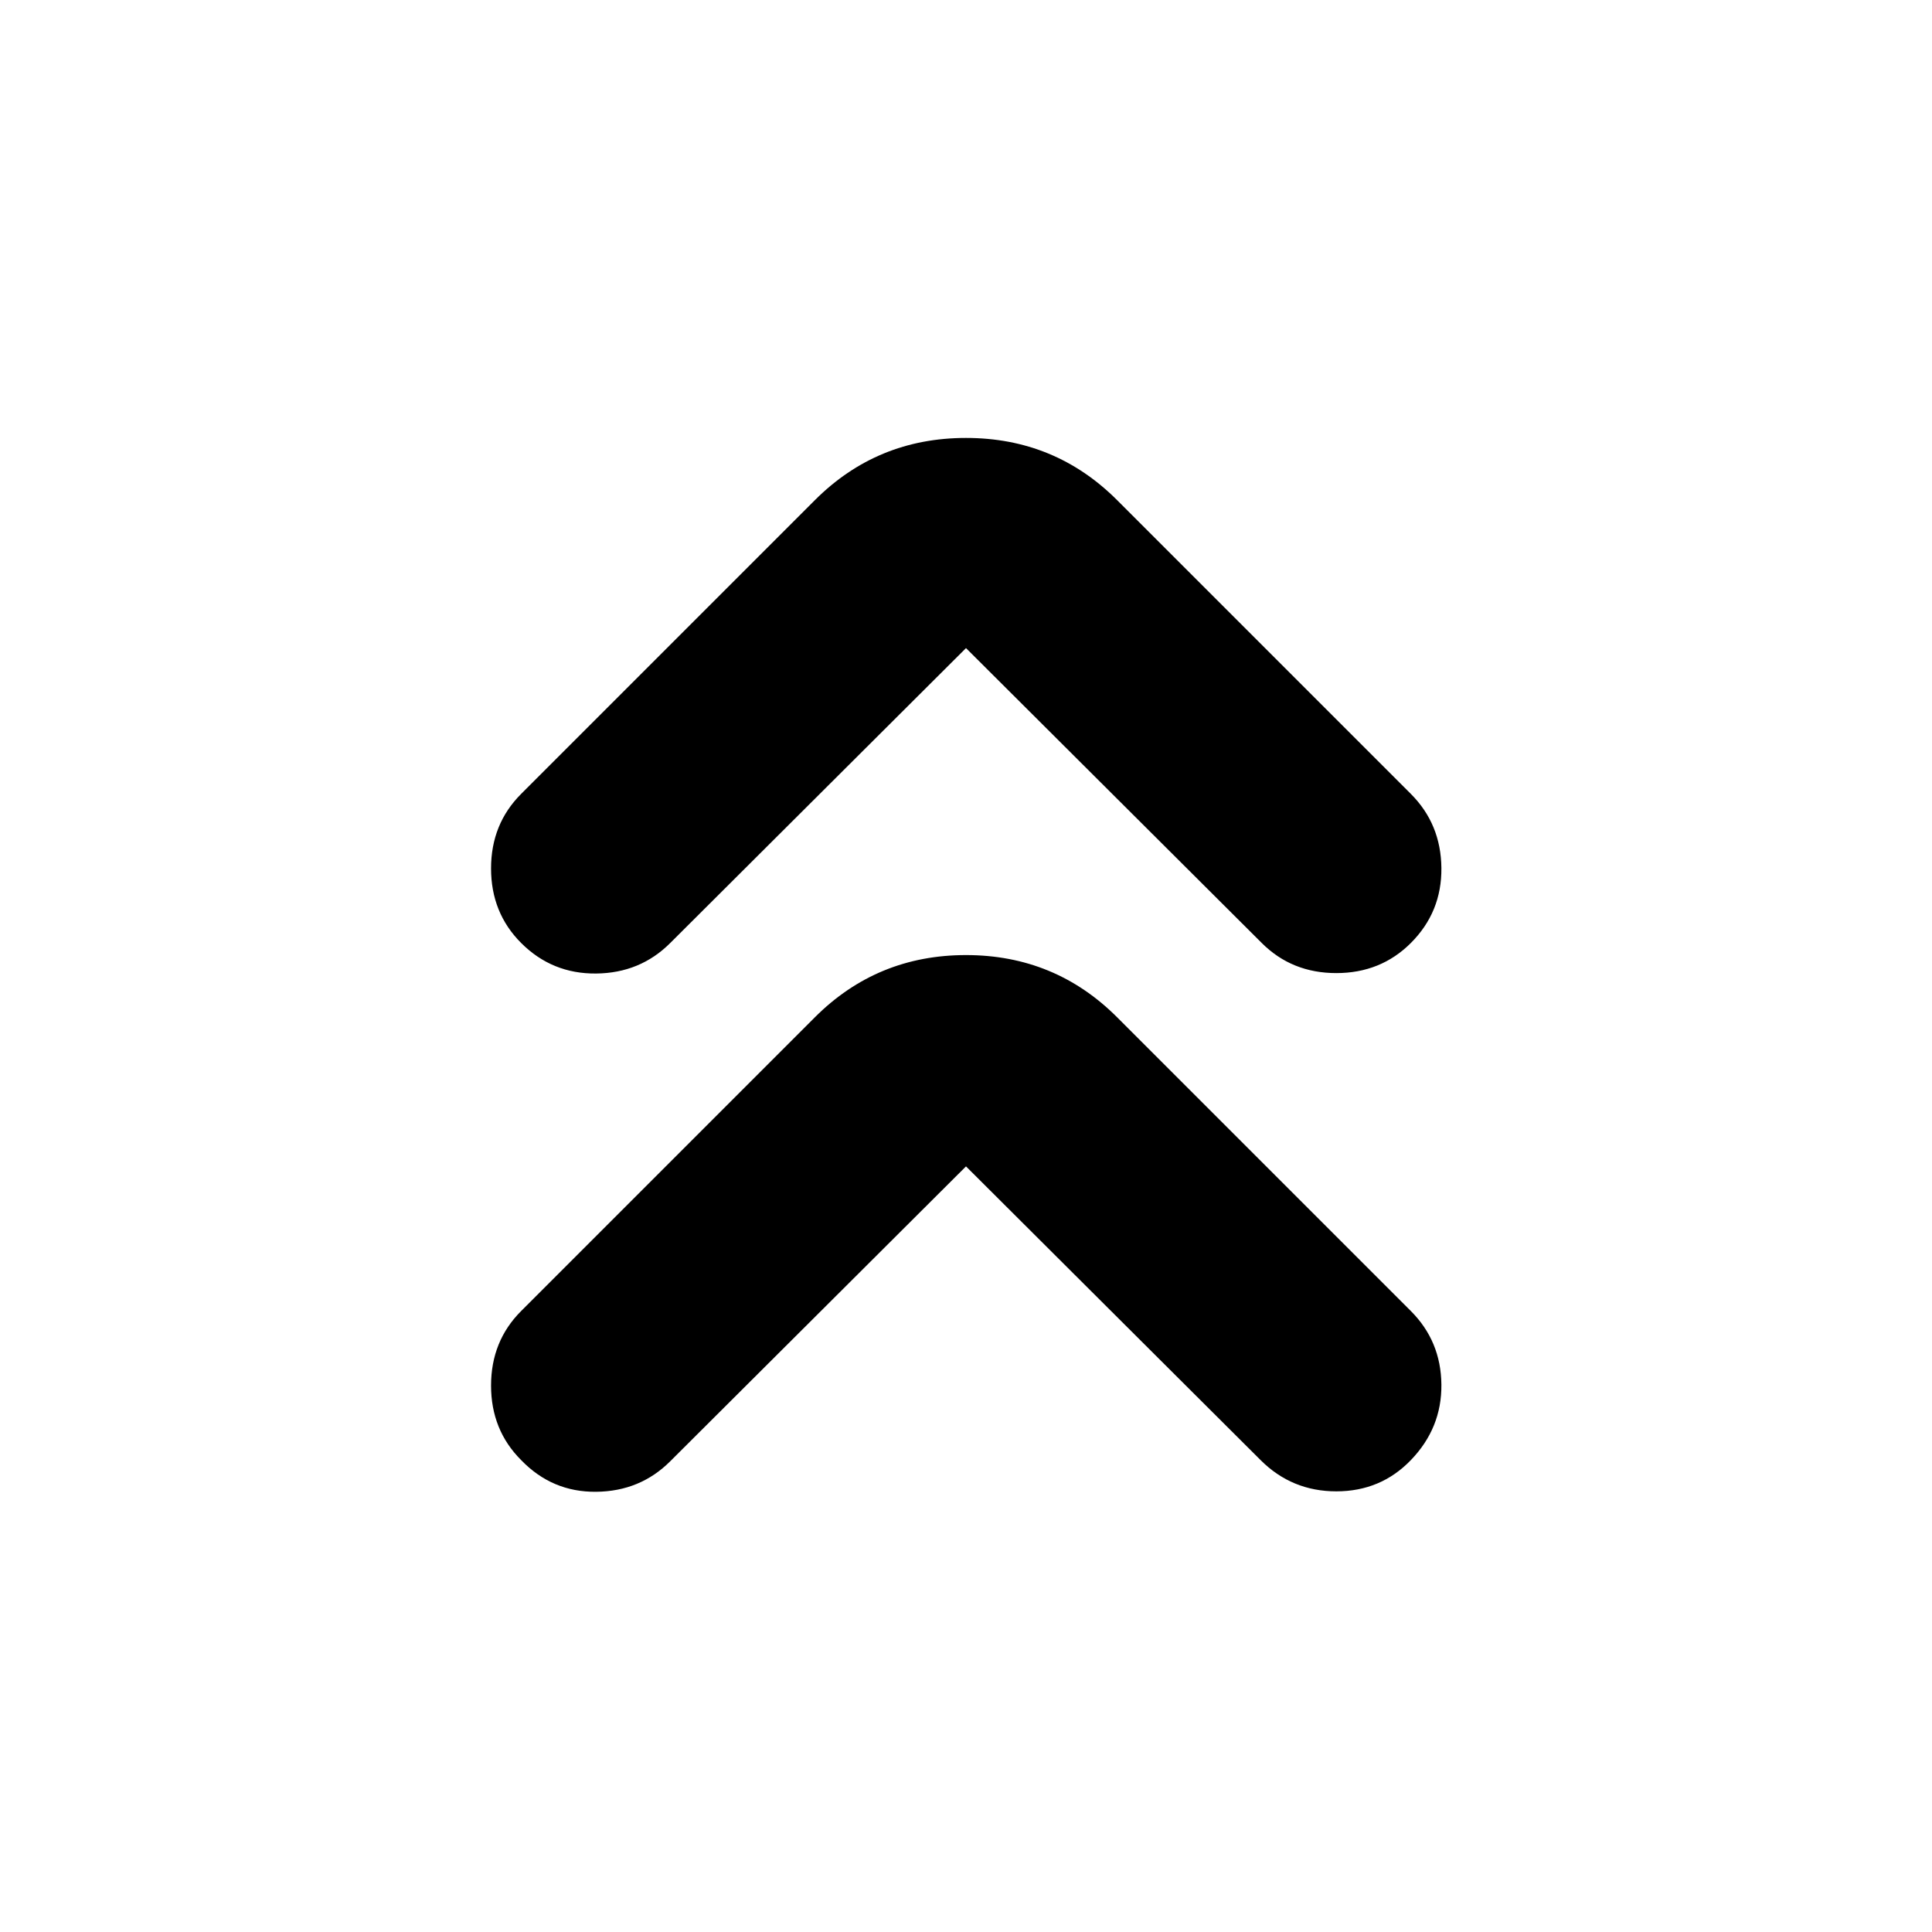 <svg xmlns="http://www.w3.org/2000/svg" height="24" viewBox="0 -960 960 960" width="24"><path d="M480-380.43 333.04-233.91q-14.95 14.95-36.82 15.17-21.87.22-37.26-15.74Q244-249.43 244-271.52t14.96-37.05l145.95-145.95q30.92-30.91 75.09-30.91t75.09 30.91l145.95 145.95q14.96 14.96 15.18 36.55.22 21.59-15.18 37.54-14.95 15.52-37.04 15.52t-37.61-15.52L480-380.43Zm0-257.53L333.04-491.43q-14.95 14.95-36.82 15.17-21.87.22-37.26-15.17Q244-506.39 244-528.48q0-22.09 14.96-37.04l145.95-145.96q30.92-30.91 75.09-30.91t75.09 30.91l145.95 145.96q14.96 14.95 15.18 36.82.22 21.87-15.18 37.27-14.95 14.95-37.04 14.95t-37.04-14.95L480-637.96Z"/></svg>
